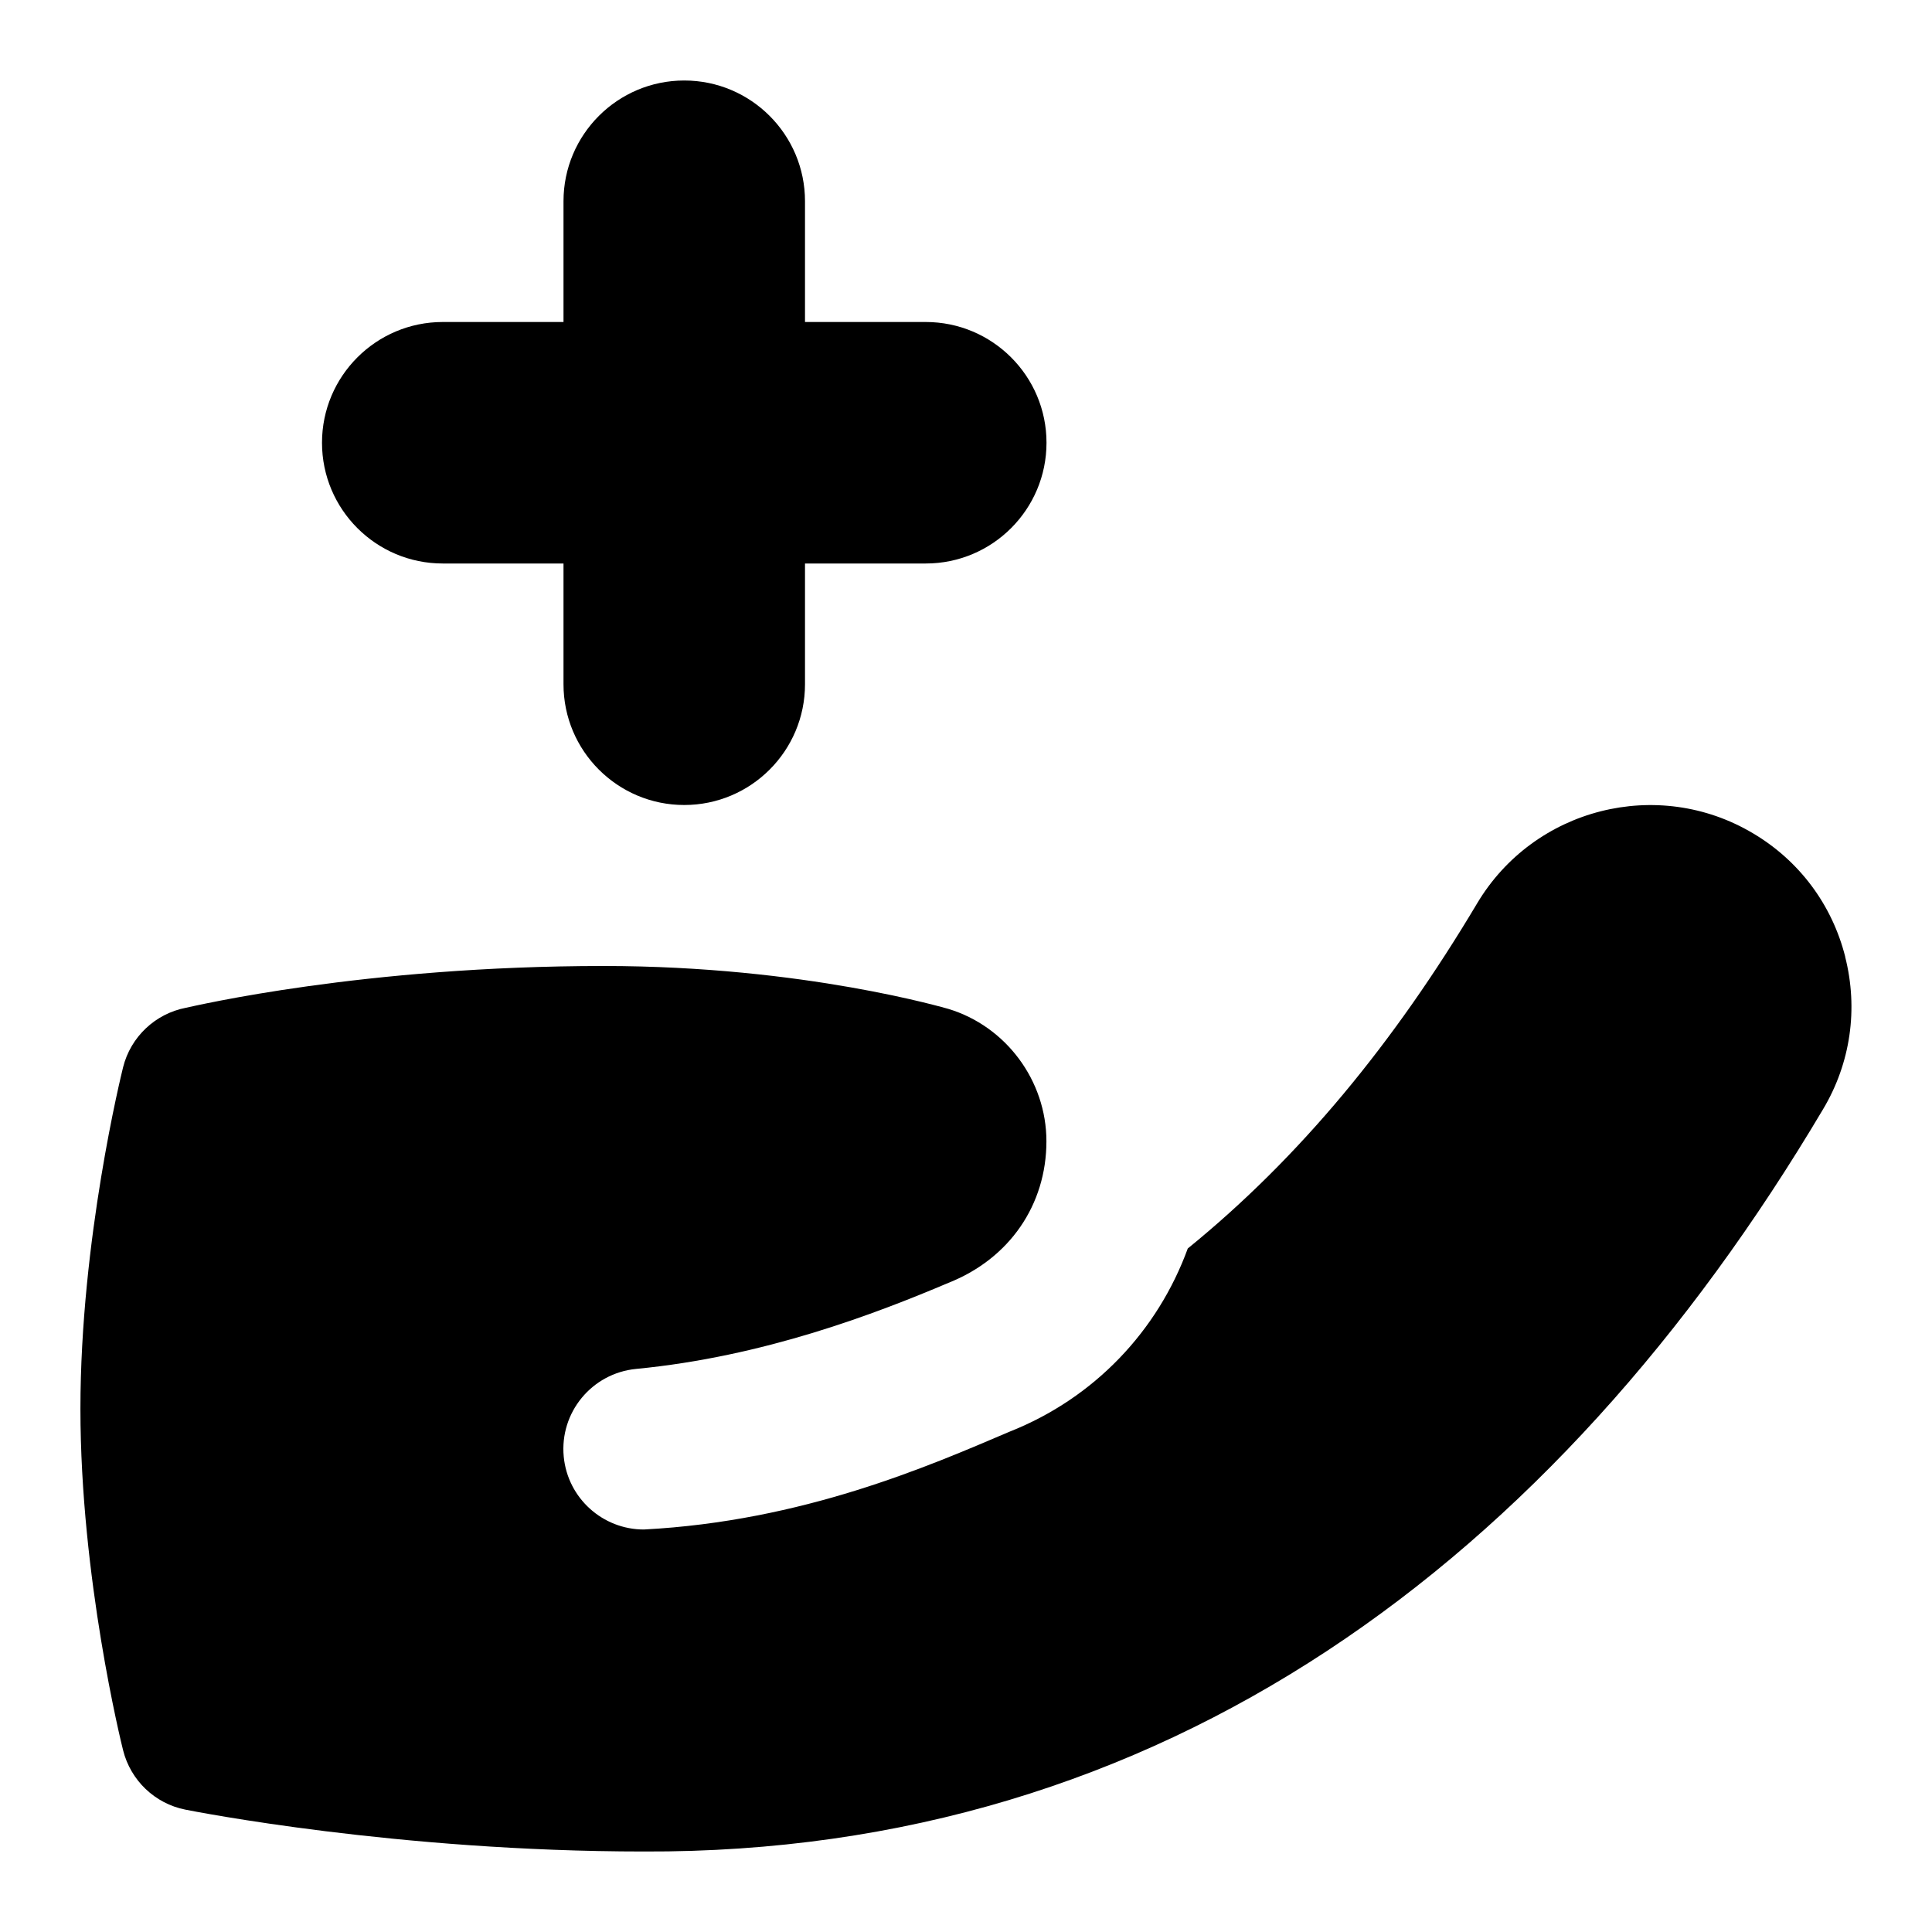 <svg id="Layer_1" viewBox="0 0 24 24" xmlns="http://www.w3.org/2000/svg" data-name="Layer 1"><path d="m4 5.5c0-.828.672-1.5 1.5-1.5h1.5v-1.5c0-.828.672-1.5 1.5-1.5s1.5.672 1.5 1.5v1.5h1.5c.828 0 1.5.672 1.5 1.5s-.672 1.5-1.5 1.5h-1.5v1.5c0 .828-.672 1.5-1.5 1.5s-1.5-.672-1.5-1.5v-1.5h-1.5c-.828 0-1.5-.672-1.5-1.5zm18.922 6.385c-.164-.647-.57-1.192-1.145-1.533-1.183-.705-2.72-.315-3.427.869-1.031 1.731-2.2 3.154-3.595 4.288-.372 1.02-1.156 1.857-2.214 2.276-1.006.429-2.568 1.112-4.543 1.215-.509 0-.945-.387-.995-.904-.053-.55.35-1.038.9-1.091 1.582-.152 2.971-.684 3.879-1.069.76-.301 1.217-.971 1.217-1.759 0-.752-.502-1.429-1.221-1.645-.008 0-1.779-.532-4.279-.532-2.985 0-5.082.497-5.19.519-.381.074-.686.362-.78.739-.021.086-.53 2.144-.53 4.242s.508 4.156.53 4.242c.094.375.395.663.774.738.106.021 2.632.52 5.696.52 6.432.026 11.307-3.592 14.648-9.221.342-.573.439-1.246.274-1.894z"/></svg>